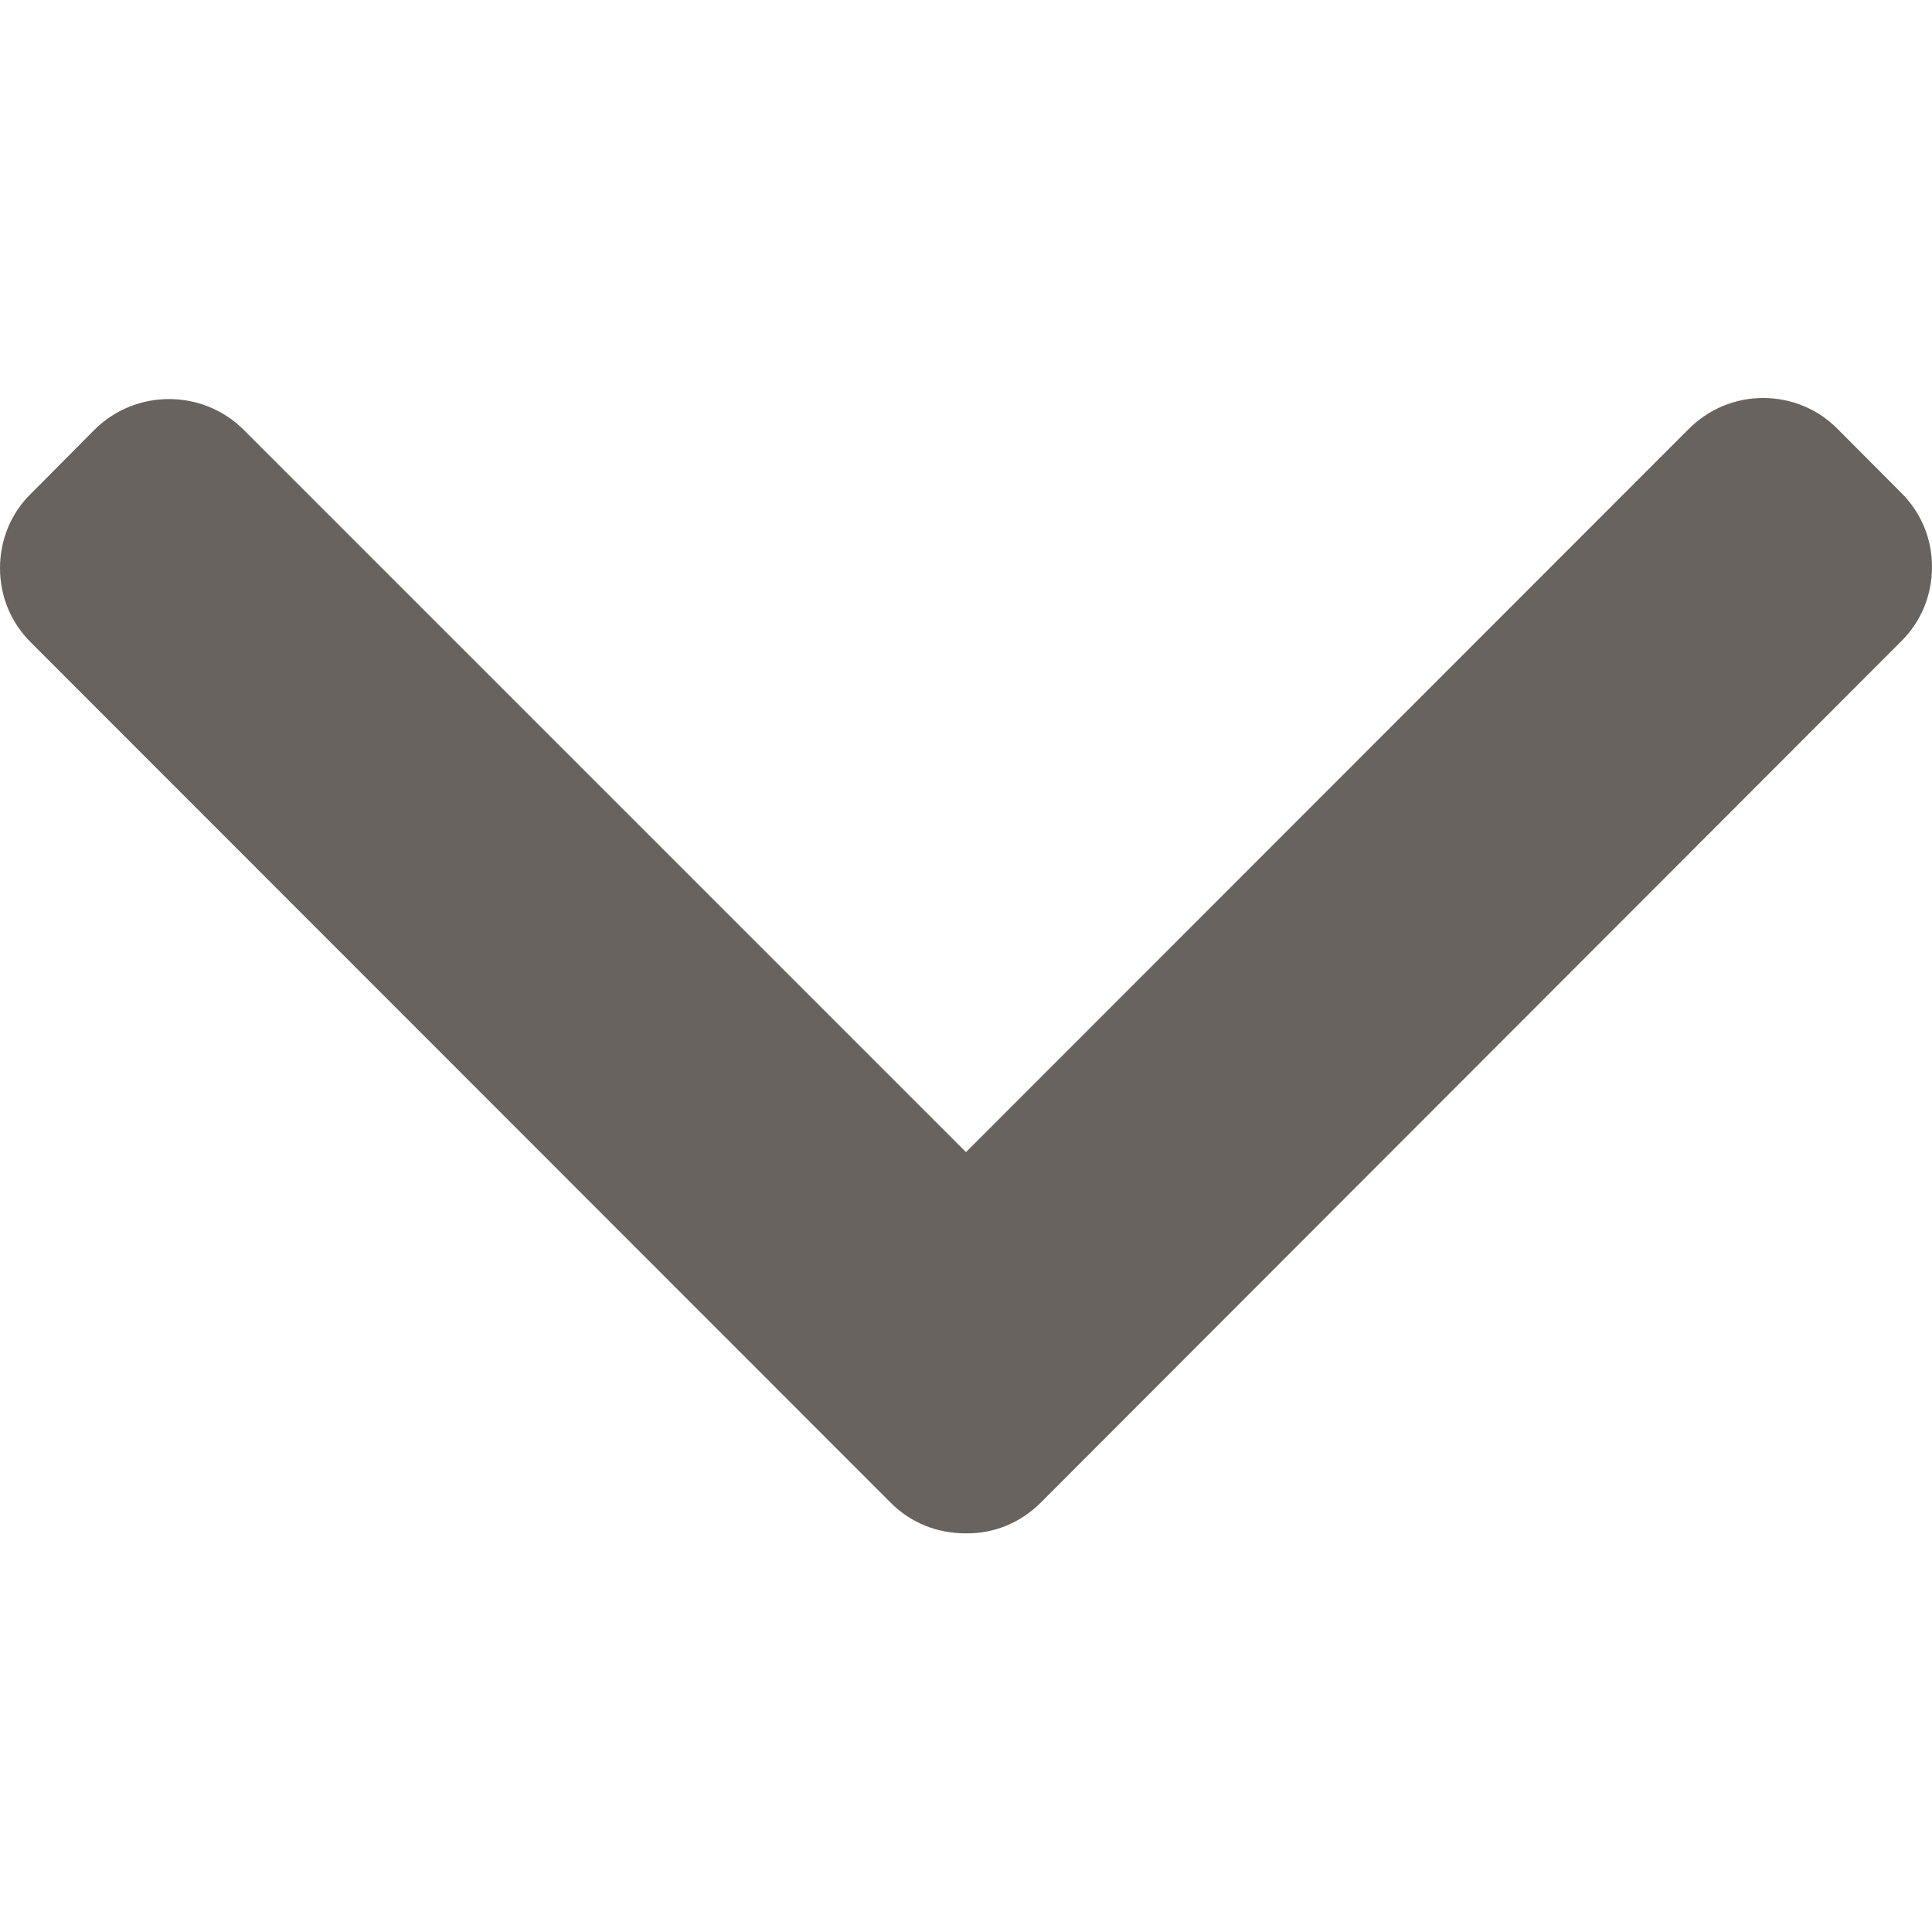 <svg width="9" height="9" viewBox="0 0 9 9" fill="none" xmlns="http://www.w3.org/2000/svg">
<g clip-path="url(#clip0)">
<path d="M4.149 7L0.145 2.994C0.051 2.901 -4.03797e-08 2.778 -3.46226e-08 2.647C-2.88655e-08 2.515 0.051 2.39 0.145 2.299L0.439 2.003C0.631 1.811 0.944 1.811 1.136 2.003L4.5 5.367L7.866 1.999C7.959 1.906 8.082 1.854 8.213 1.854C8.345 1.854 8.47 1.906 8.561 1.999L8.855 2.294C8.949 2.387 9 2.509 9 2.641C9 2.773 8.949 2.897 8.855 2.989L4.848 7C4.754 7.094 4.63 7.145 4.498 7.143C4.366 7.143 4.242 7.094 4.149 7Z" fill="#68635F"/>
</g>
<defs>
<clipPath id="clip0">
<rect width="9" height="9" fill="white" transform="matrix(-4.37114e-08 1 1 4.37114e-08 0 0)"/>
</clipPath>
</defs>
</svg>
